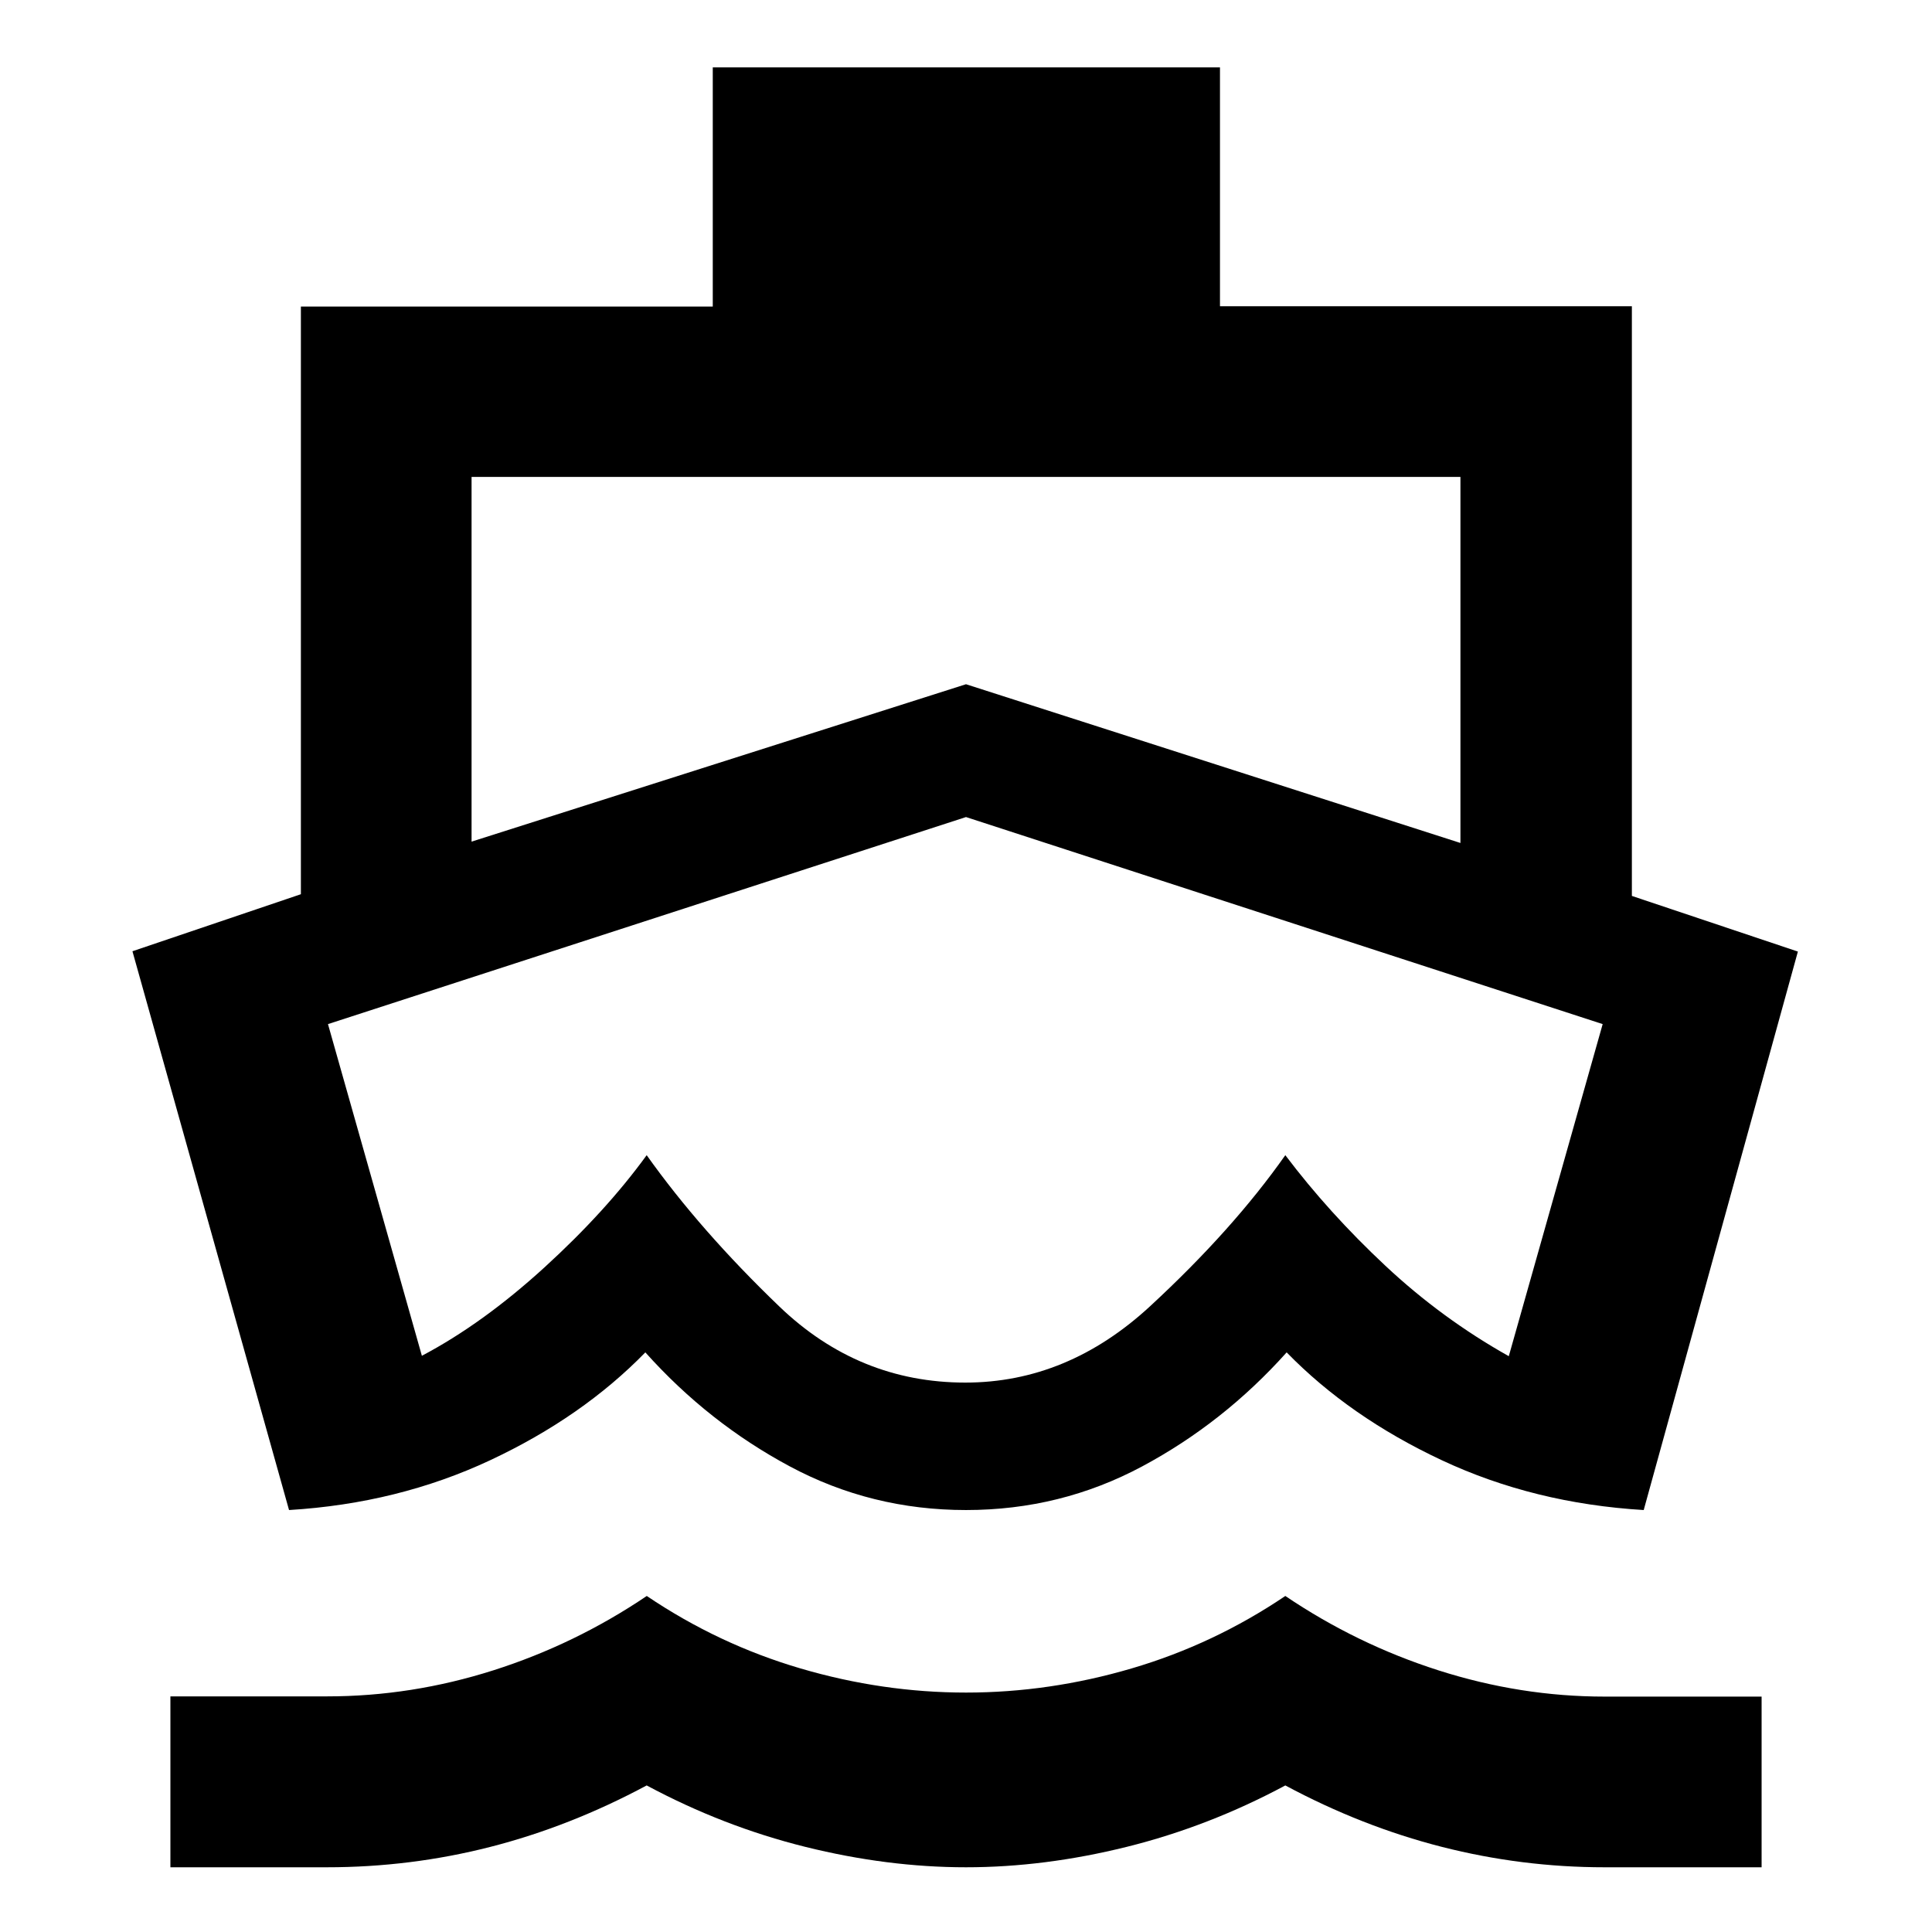 <svg xmlns="http://www.w3.org/2000/svg" height="40" viewBox="0 -960 960 960" width="40"><path d="M480.17-413.32ZM143.62-209.67 65.81-487.33l83.7-28.34v-292h204.66v-118.84H606.2v118.67h204.67v293.02l82.49 27.65-76.61 277.5q-54.51-3.29-100.3-24.74-45.78-21.45-77.12-53.6-31.33 35-71.82 56.67-40.49 21.67-87.51 21.67t-87.51-21.67q-40.49-21.67-71.82-56.67-31.34 32.15-77.12 53.6-45.79 21.45-99.93 24.74ZM84.67-32.16v-84.92h77.87q41.95 0 82.62-12.95 40.67-12.94 76.22-36.94 35.54 24 76.36 36 40.81 12 82.28 12t82.29-12q40.81-12 76.36-36 35.5 24 76.22 37 40.73 13 82.44 13h78v84.81h-78q-41.1 0-80.88-10.14-39.78-10.15-77.78-30.53-38 20.38-78.84 30.53Q519-32.16 480-32.16T400.17-42.3q-40.84-10.15-78.84-30.53-38 20.38-77.65 30.53-39.65 10.14-81.28 10.14H84.67ZM234.32-541.8 480-620.01l245.68 78.88v-181.9H234.32v181.23ZM479.66-273q50.77 0 91.86-37.98 41.09-37.98 67.15-75.02 21.61 28.64 49.7 54.93 28.08 26.29 61.34 44.95l46.65-165.01L480-554.01 162.97-451.13l46.66 164.81q30.34-16.01 60.92-43.93 30.59-27.92 50.78-55.75 26.58 37.41 65.94 75.21Q426.64-273 479.66-273Z"/></svg>